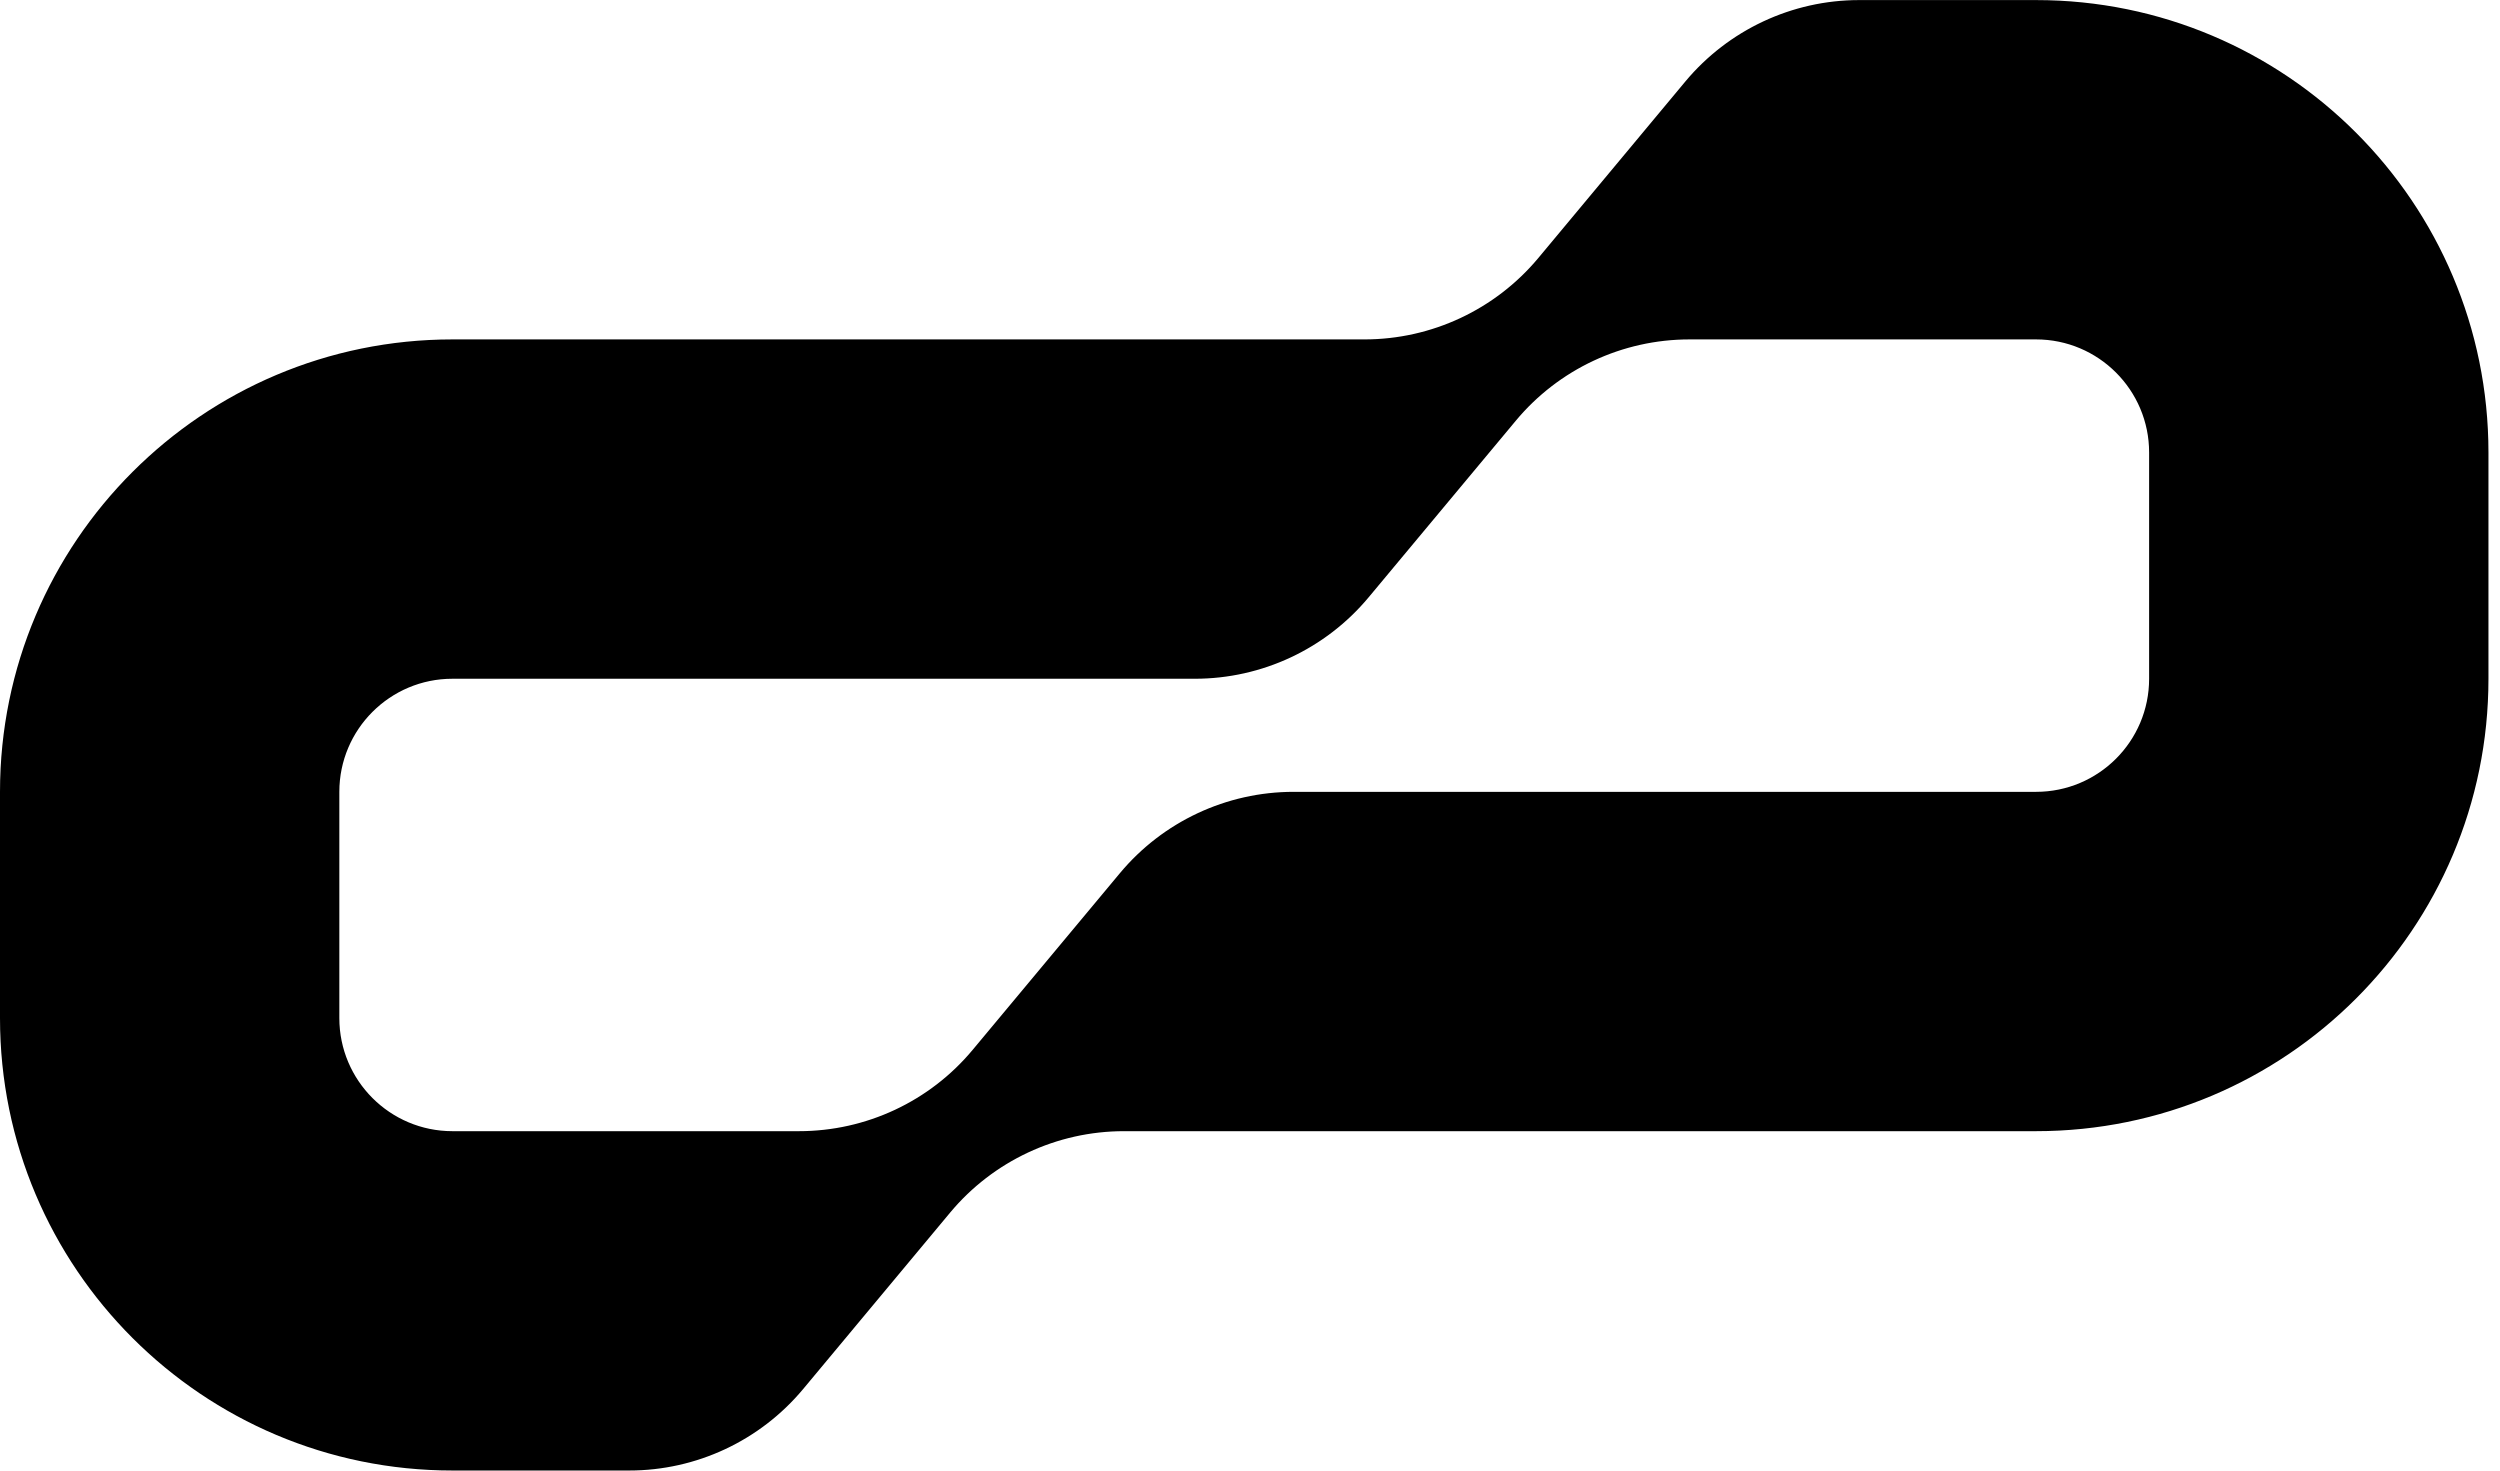 <svg width="34" height="20" viewBox="0 0 34 20" fill="none" xmlns="http://www.w3.org/2000/svg">
<path fill-rule="evenodd" clip-rule="evenodd" d="M12.922 16.491C13.507 15.79 14.373 15.384 15.286 15.384H27.69C31.088 15.384 33.843 12.629 33.843 9.231V6.154C33.843 2.756 31.088 0.001 27.69 0.001H25.285C24.372 0.001 23.506 0.407 22.921 1.108L20.921 3.509C20.336 4.21 19.47 4.616 18.557 4.616H6.153C2.755 4.616 0 7.371 0 10.769V13.846C0 17.244 2.755 19.999 6.153 19.999H8.558C9.471 19.999 10.337 19.593 10.922 18.892L12.922 16.491ZM29.228 6.154C29.228 5.305 28.539 4.616 27.69 4.616H22.977C22.064 4.616 21.198 5.021 20.614 5.723L18.613 8.124C18.029 8.825 17.163 9.231 16.25 9.231H6.153C5.304 9.231 4.615 9.92 4.615 10.769V13.846C4.615 14.695 5.304 15.384 6.153 15.384H10.866C11.779 15.384 12.645 14.979 13.229 14.277L15.23 11.876C15.814 11.175 16.68 10.769 17.593 10.769H27.69C28.539 10.769 29.228 10.081 29.228 9.231V6.154Z" fill="black"/>
</svg>
